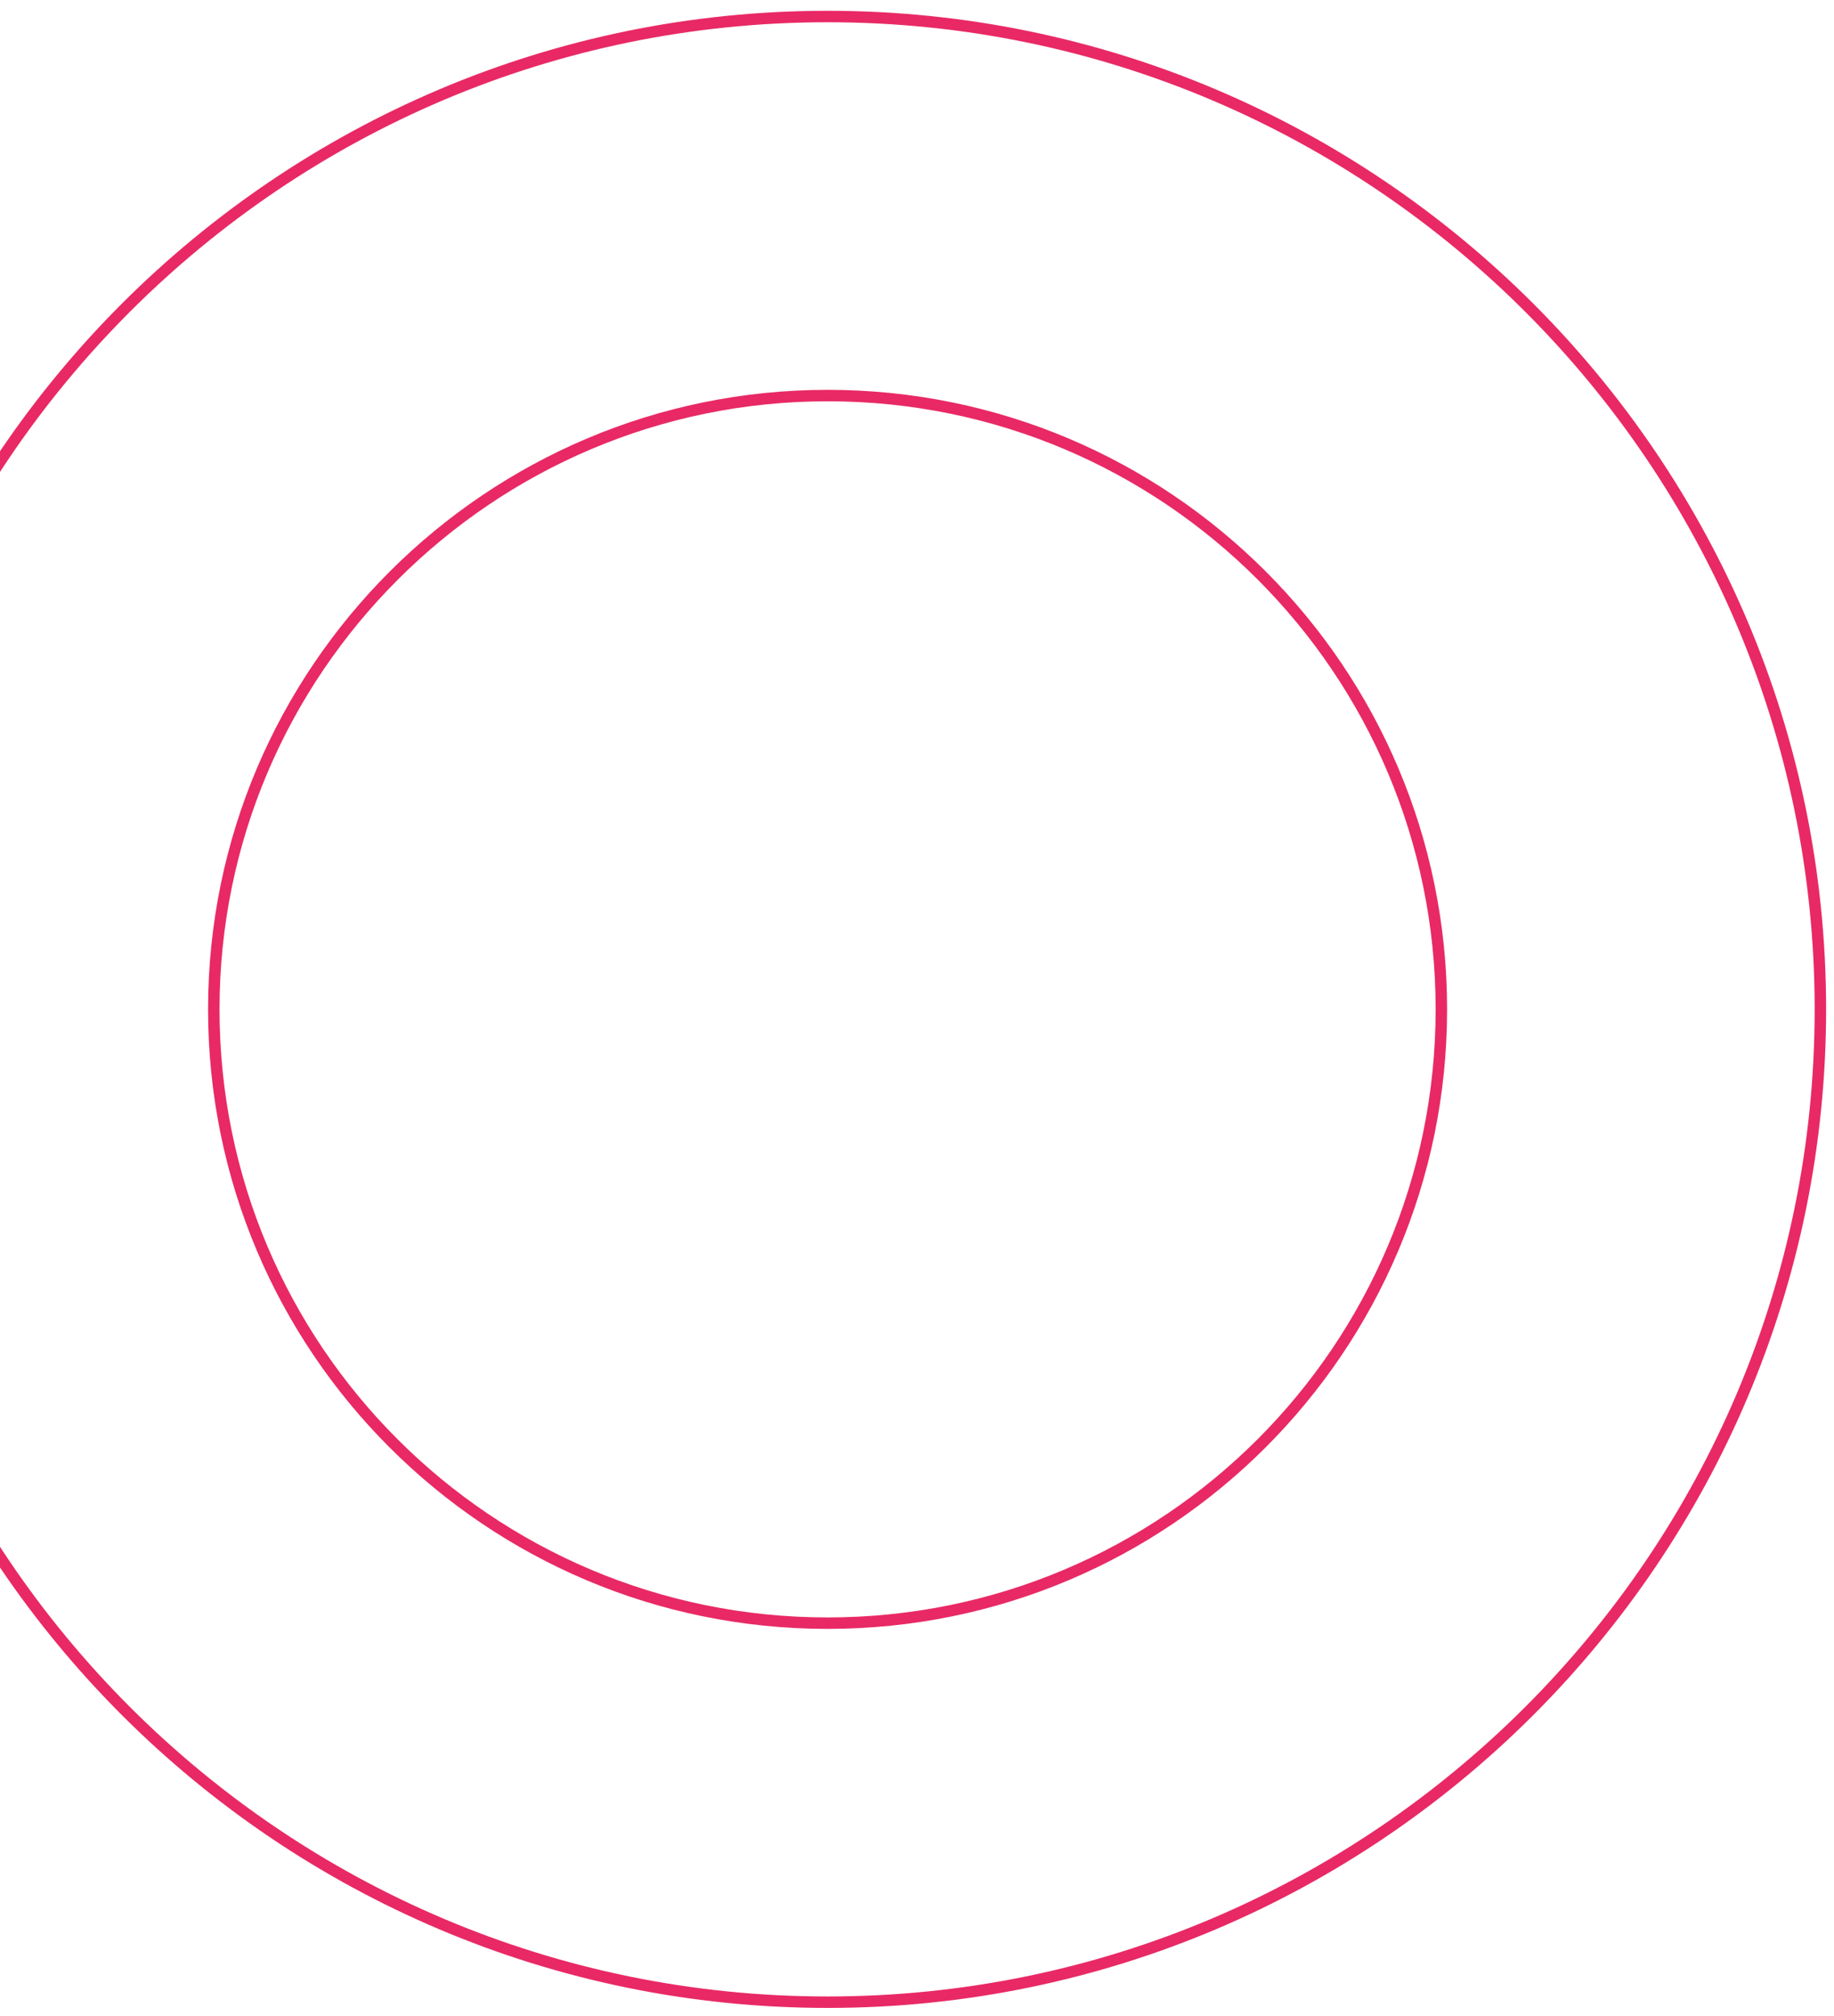 <svg width="111" height="122" fill="none" xmlns="http://www.w3.org/2000/svg"><path d="M50.088 121.176C16.96 121.176-10 94.216-10 61.088S16.96 1 50.088 1s60.088 26.96 60.088 60.088-26.96 60.088-60.088 60.088zm0-97.236c-20.445 0-37.148 16.634-37.148 37.148 0 20.514 16.633 37.148 37.148 37.148 20.514 0 37.148-16.634 37.148-37.148 0-20.514-16.634-37.148-37.148-37.148z" stroke="#E82965" stroke-width=".693" stroke-miterlimit="10"/></svg>